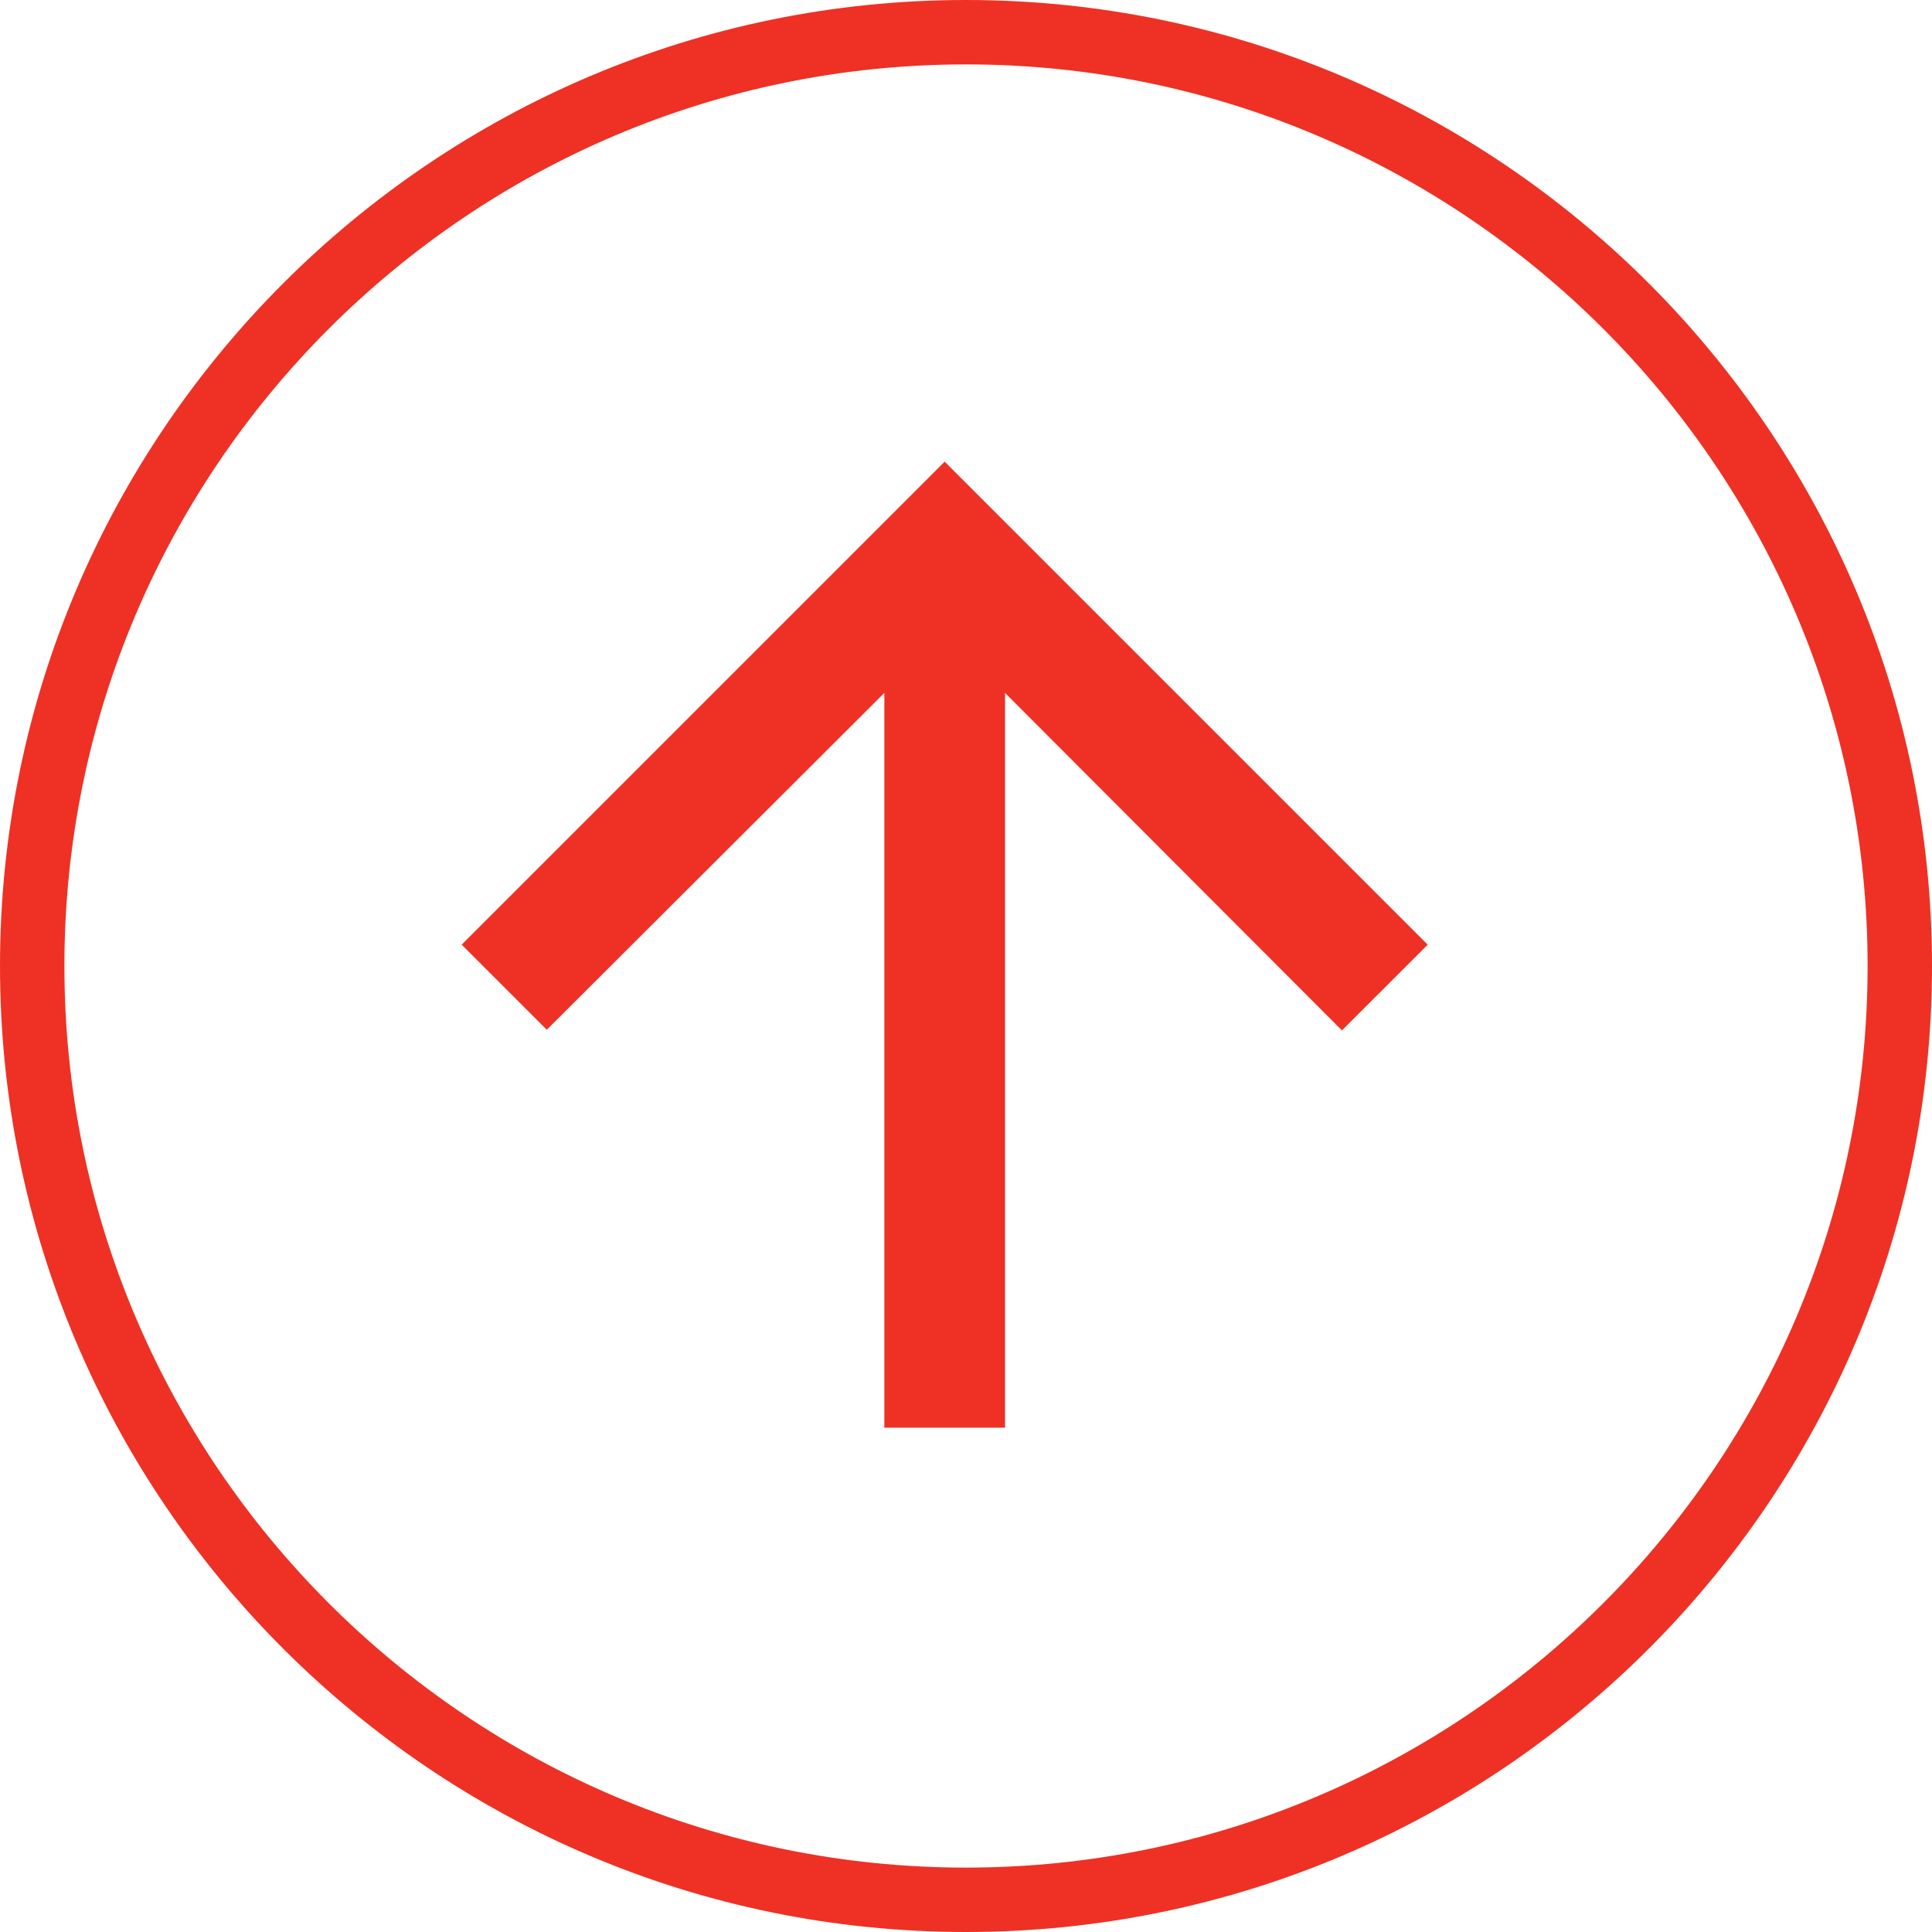 <?xml version="1.0" encoding="utf-8"?>
<!-- Generator: Adobe Illustrator 15.0.0, SVG Export Plug-In . SVG Version: 6.00 Build 0)  -->
<!DOCTYPE svg PUBLIC "-//W3C//DTD SVG 1.1//EN" "http://www.w3.org/Graphics/SVG/1.1/DTD/svg11.dtd">
<svg version="1.1" id="Layer_1" xmlns="http://www.w3.org/2000/svg" xmlns:xlink="http://www.w3.org/1999/xlink" x="0px" y="0px"
	 width="45px" height="45px" viewBox="0 0 45 45" enable-background="new 0 0 45 45" xml:space="preserve">
<path fill="none" stroke="#DCDDDC" d="M0,23"/>
<path fill="#EE3124" d="M1.5,22.5c0,11.579,9.421,21,21,21s21-9.421,21-21s-9.421-21-21-21S1.5,10.921,1.5,22.5 M45,22.5
	C45,34.906,34.906,45,22.5,45S0,34.906,0,22.5S10.094,0,22.5,0S45,10.094,45,22.5"/>
<polygon fill="#EE3124" points="10.753,22.003 12.736,23.985 20.598,16.139 20.598,33.253 23.409,33.253 23.409,16.139 31.256,24 
	33.254,22.003 22.003,10.753 "/>
<path fill="none" stroke="#DCDDDC" d="M45,23"/>
</svg>

